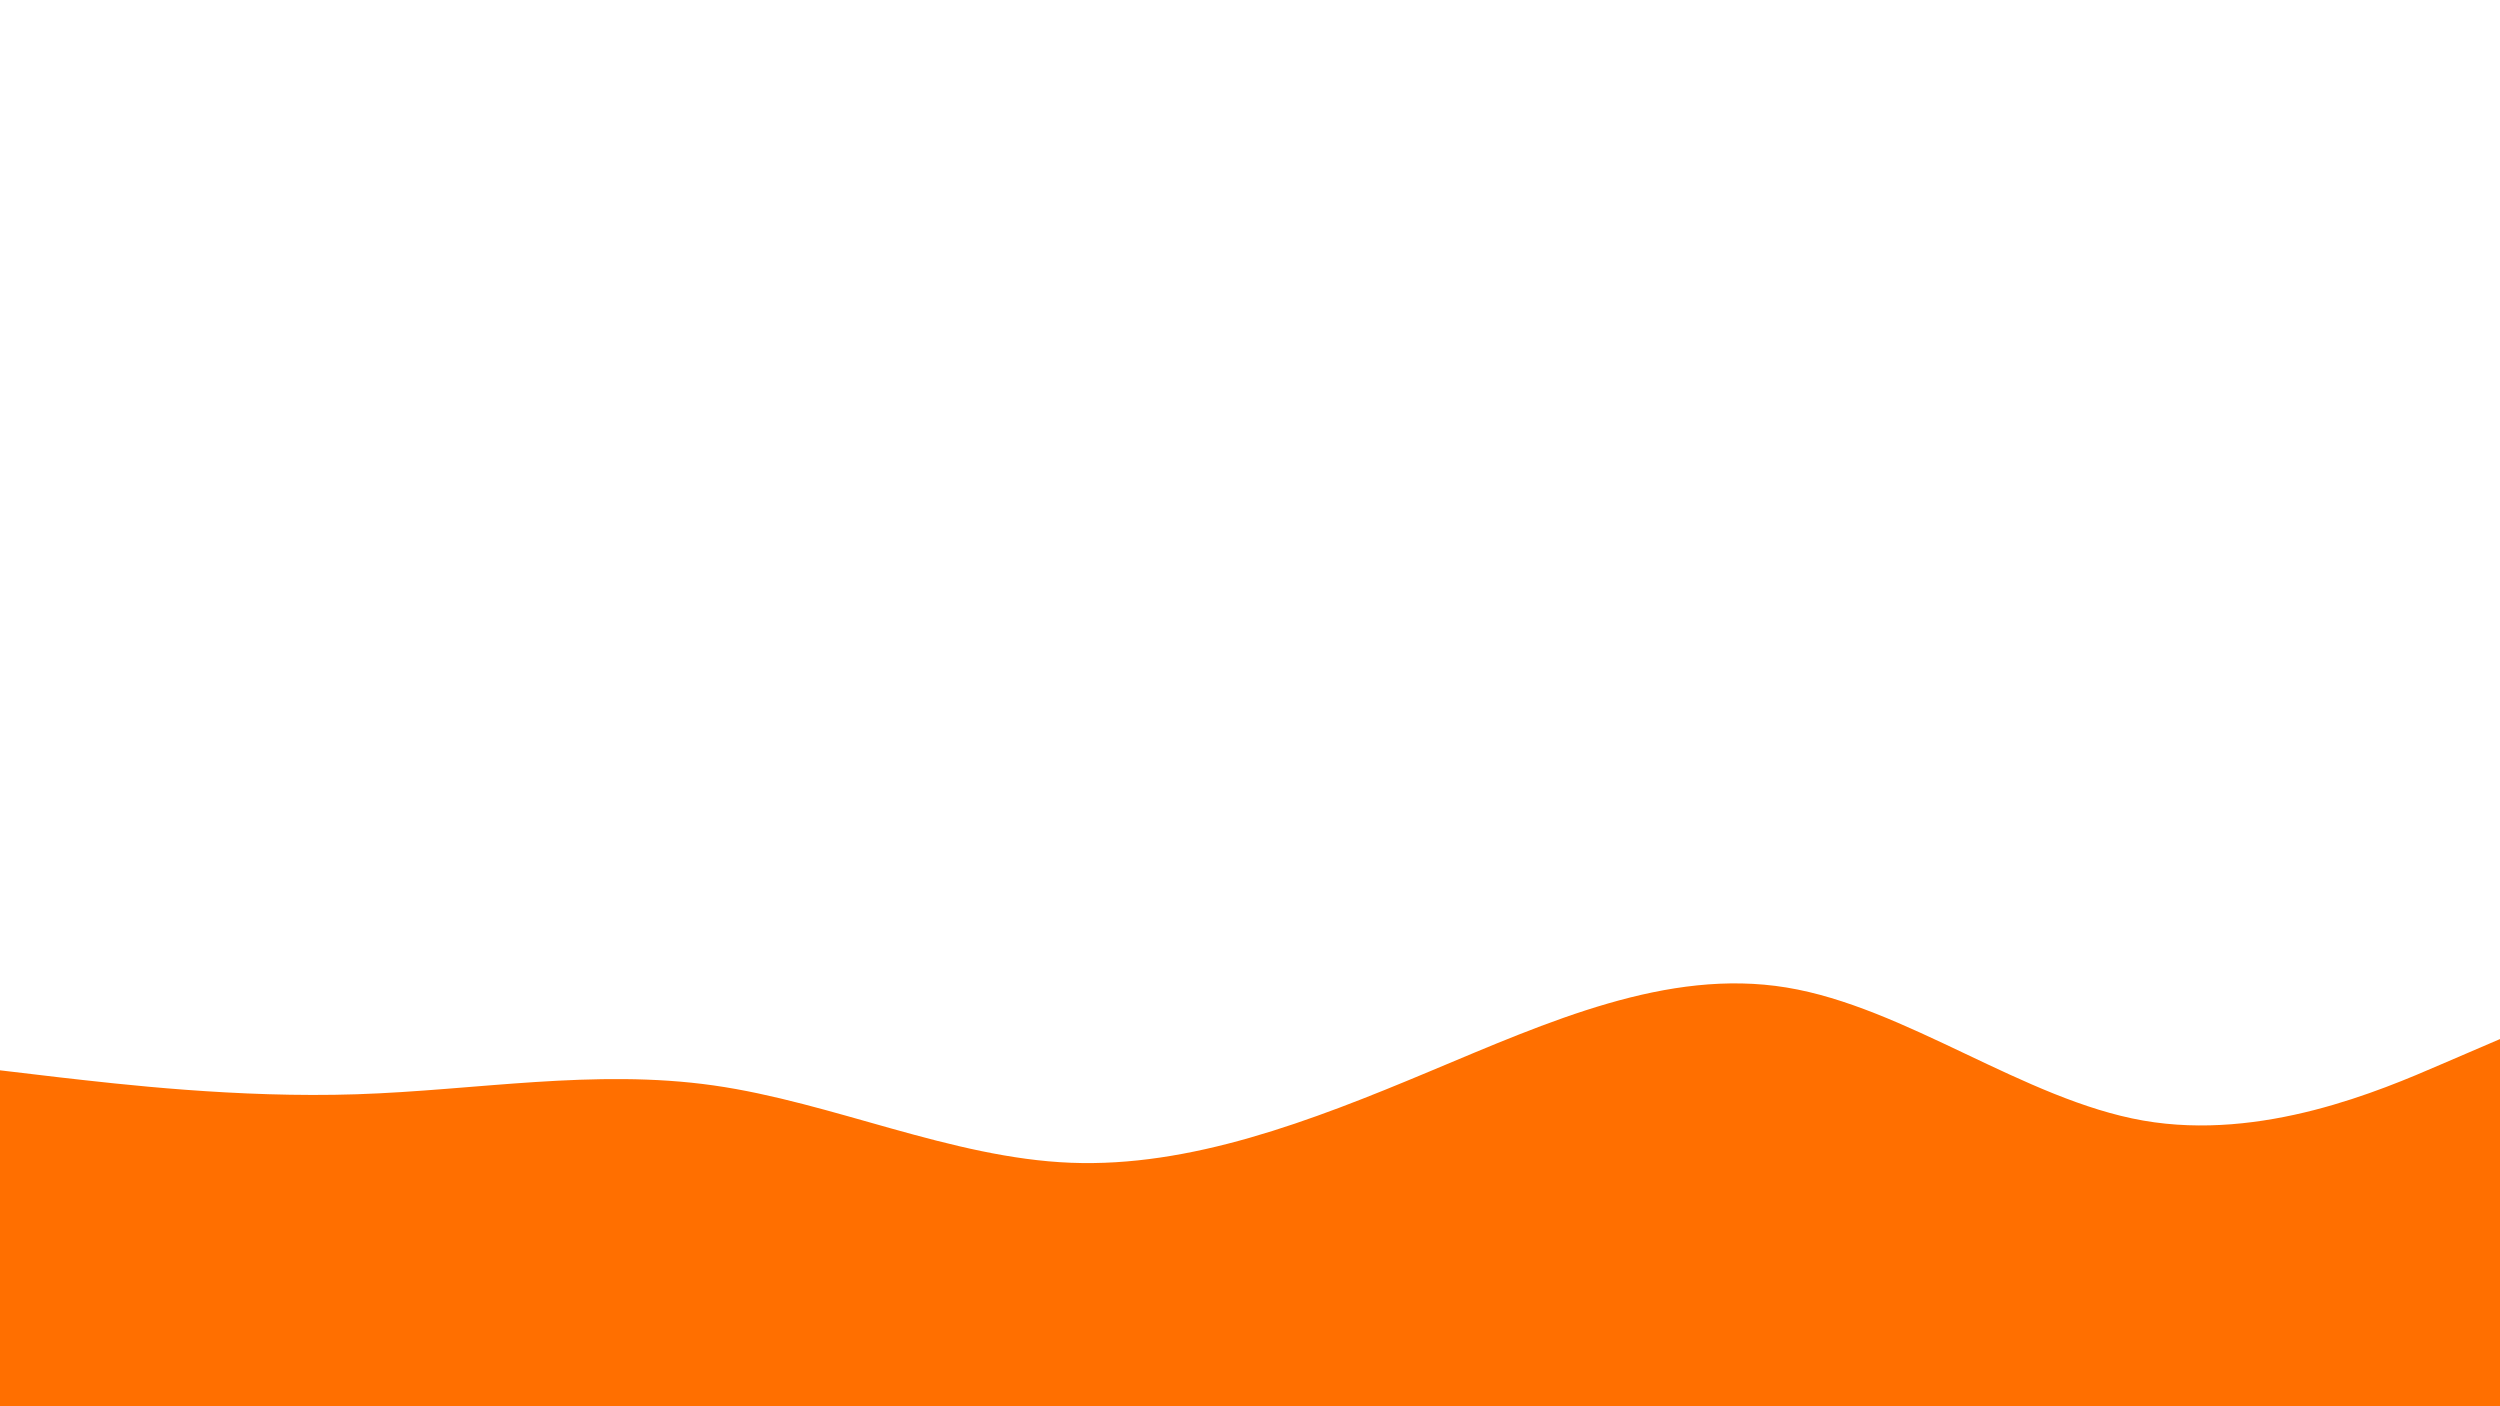<svg id="visual" viewBox="0 0 960 540" width="960" height="540" xmlns="http://www.w3.org/2000/svg" xmlns:xlink="http://www.w3.org/1999/xlink" version="1.1"><rect x="0" y="0" width="960" height="540" fill="#fff"></rect><path d="M0 411L22.8 413.7C45.7 416.3 91.3 421.7 137 420.2C182.7 418.7 228.3 410.3 274 416.8C319.7 423.3 365.3 444.7 411.2 446.5C457 448.3 503 430.7 548.8 411.5C594.7 392.3 640.3 371.7 686 379.2C731.7 386.7 777.3 422.3 823 430.3C868.7 438.3 914.3 418.7 937.2 408.8L960 399L960 541L937.2 541C914.3 541 868.7 541 823 541C777.3 541 731.7 541 686 541C640.3 541 594.7 541 548.8 541C503 541 457 541 411.2 541C365.3 541 319.7 541 274 541C228.3 541 182.7 541 137 541C91.3 541 45.7 541 22.8 541L0 541Z" fill="#FF6F00" stroke-linecap="round" stroke-linejoin="miter"></path></svg>